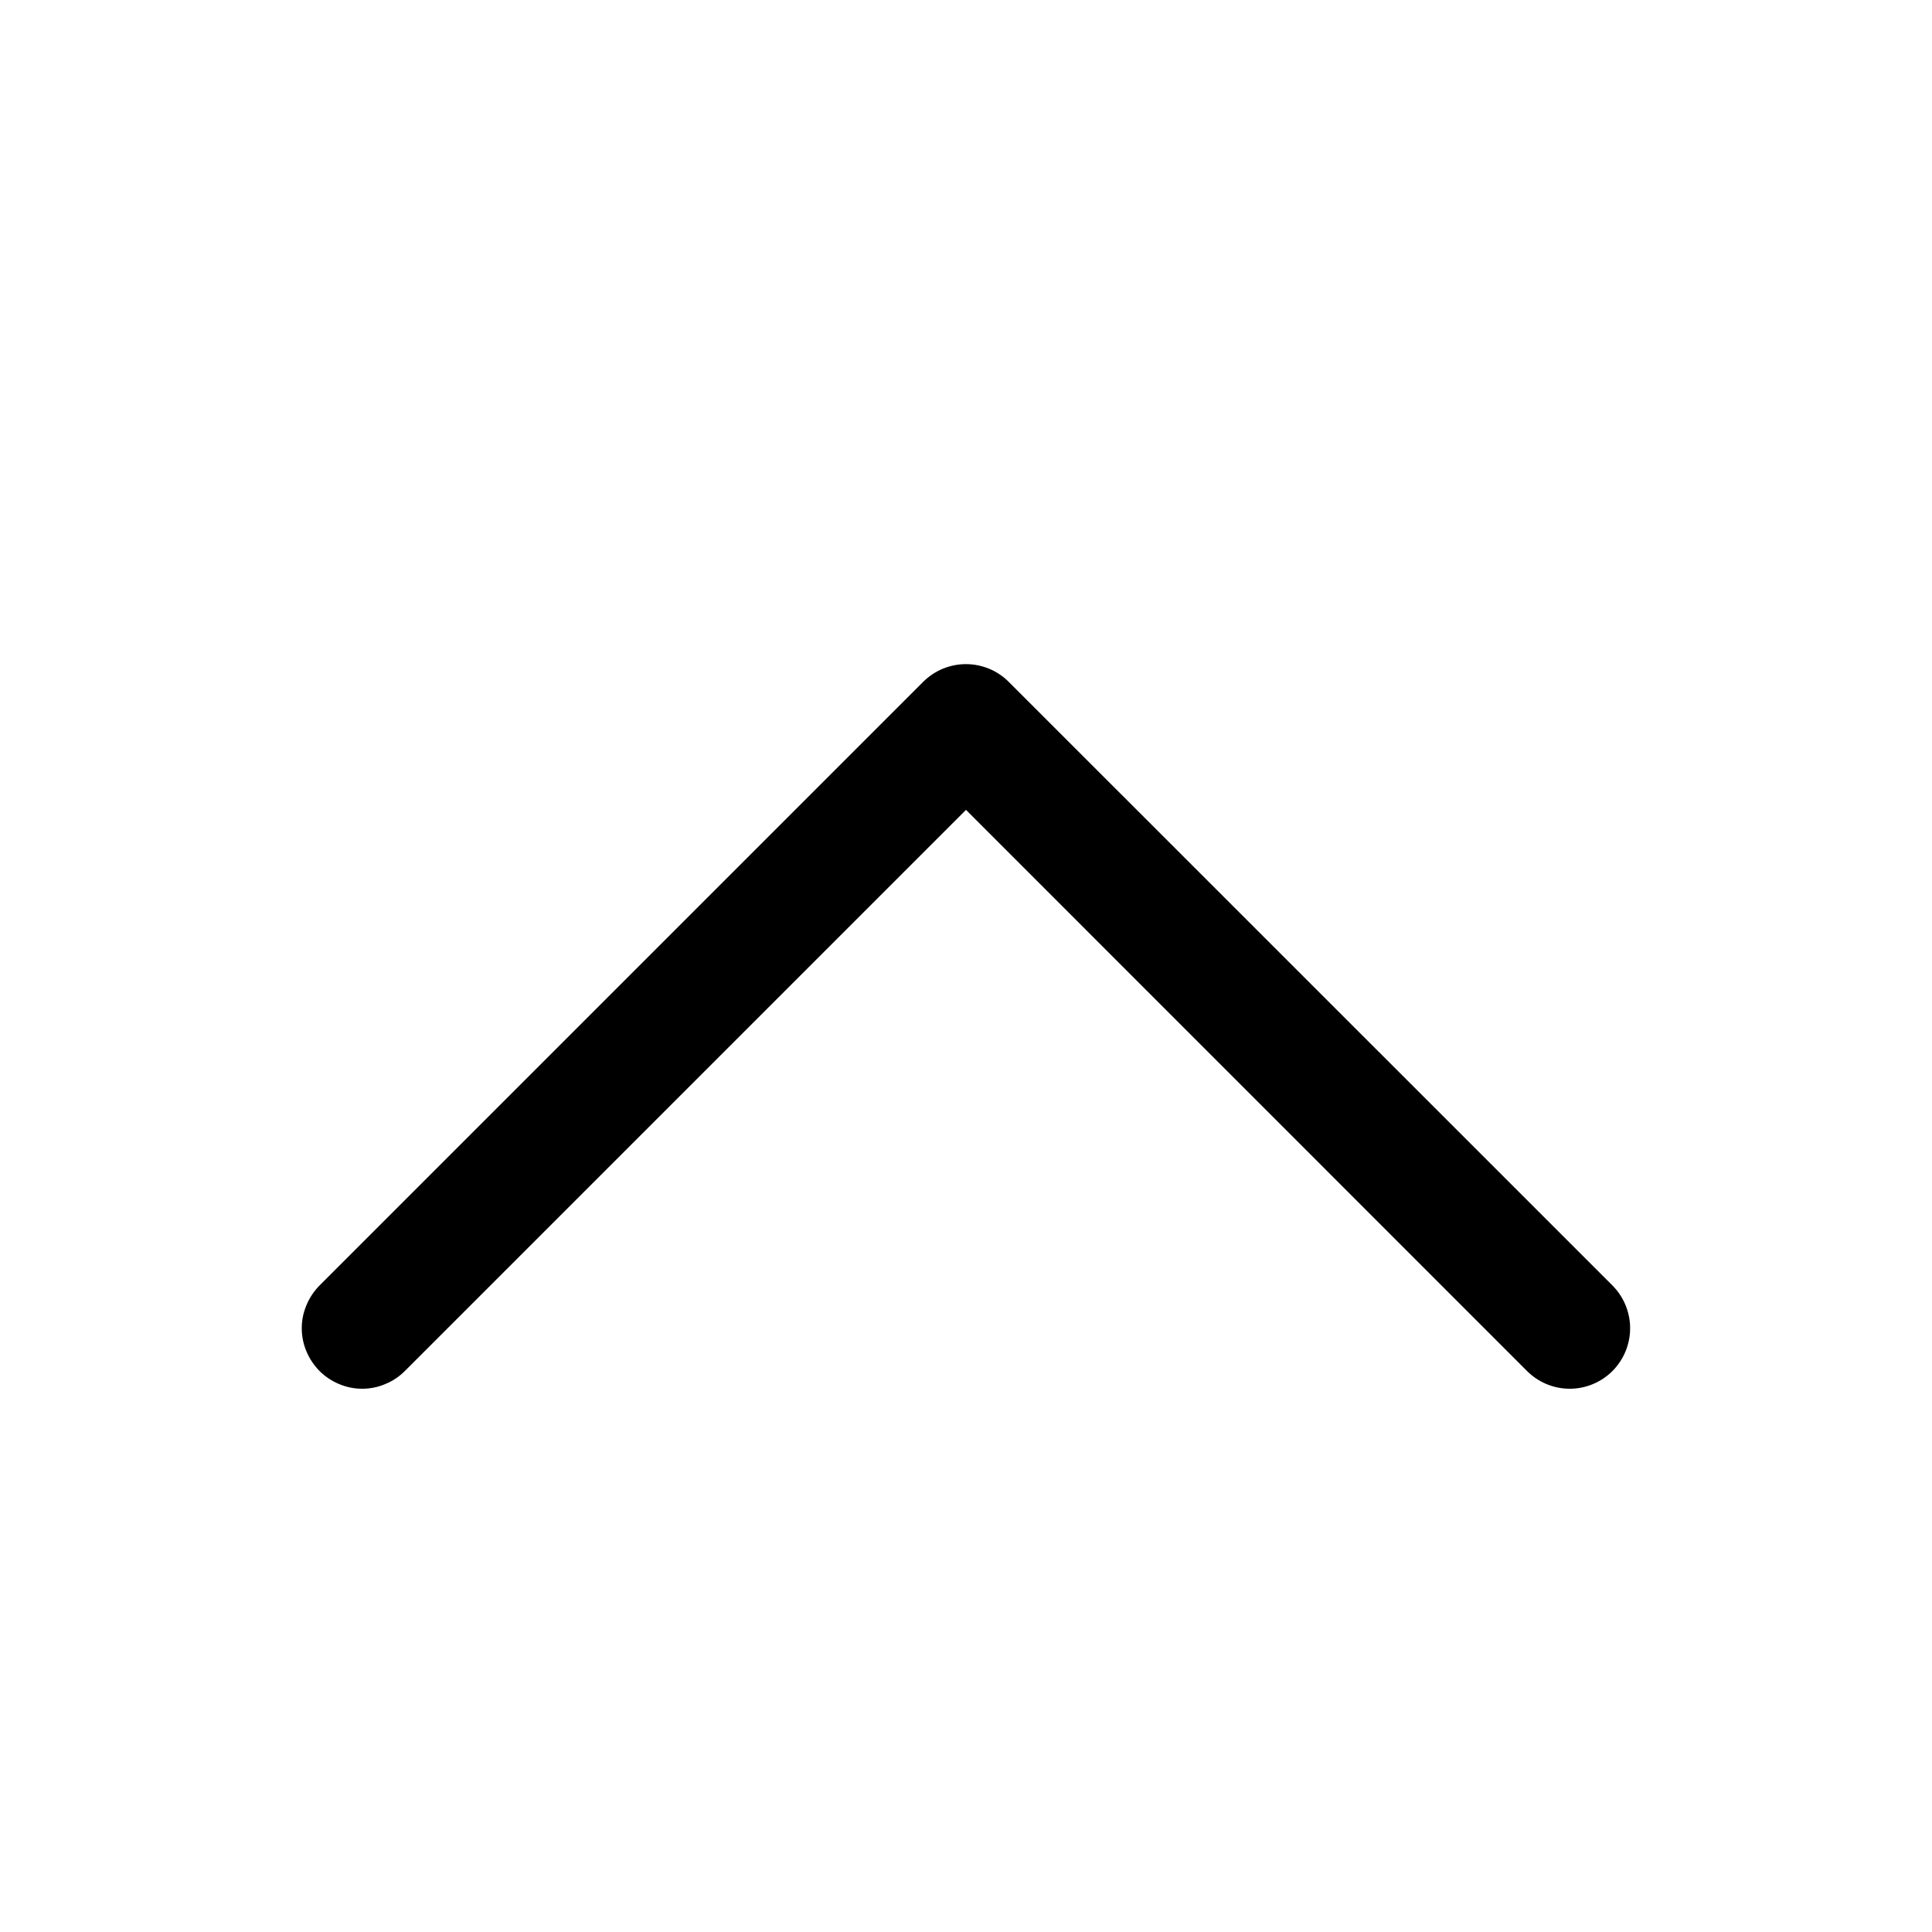 <svg width="16" height="16" viewBox="0 0 16 16" fill="none" xmlns="http://www.w3.org/2000/svg">
<path d="M2.646 10.646L7.646 5.646C7.692 5.6 7.748 5.563 7.808 5.538C7.869 5.513 7.934 5.5 8 5.5C8.065 5.5 8.13 5.513 8.191 5.538C8.252 5.563 8.307 5.6 8.353 5.646L13.354 10.646C13.447 10.74 13.5 10.867 13.5 11C13.5 11.133 13.447 11.26 13.354 11.354C13.26 11.448 13.132 11.501 13 11.501C12.867 11.501 12.74 11.448 12.646 11.354L8 6.707L3.353 11.354C3.307 11.4 3.252 11.437 3.191 11.462C3.13 11.488 3.065 11.501 3 11.501C2.934 11.501 2.869 11.488 2.808 11.462C2.748 11.437 2.692 11.4 2.646 11.354C2.6 11.307 2.563 11.252 2.538 11.192C2.512 11.131 2.499 11.066 2.499 11C2.499 10.934 2.512 10.87 2.538 10.809C2.563 10.748 2.6 10.693 2.646 10.646Z" fill="black"/>
</svg>
